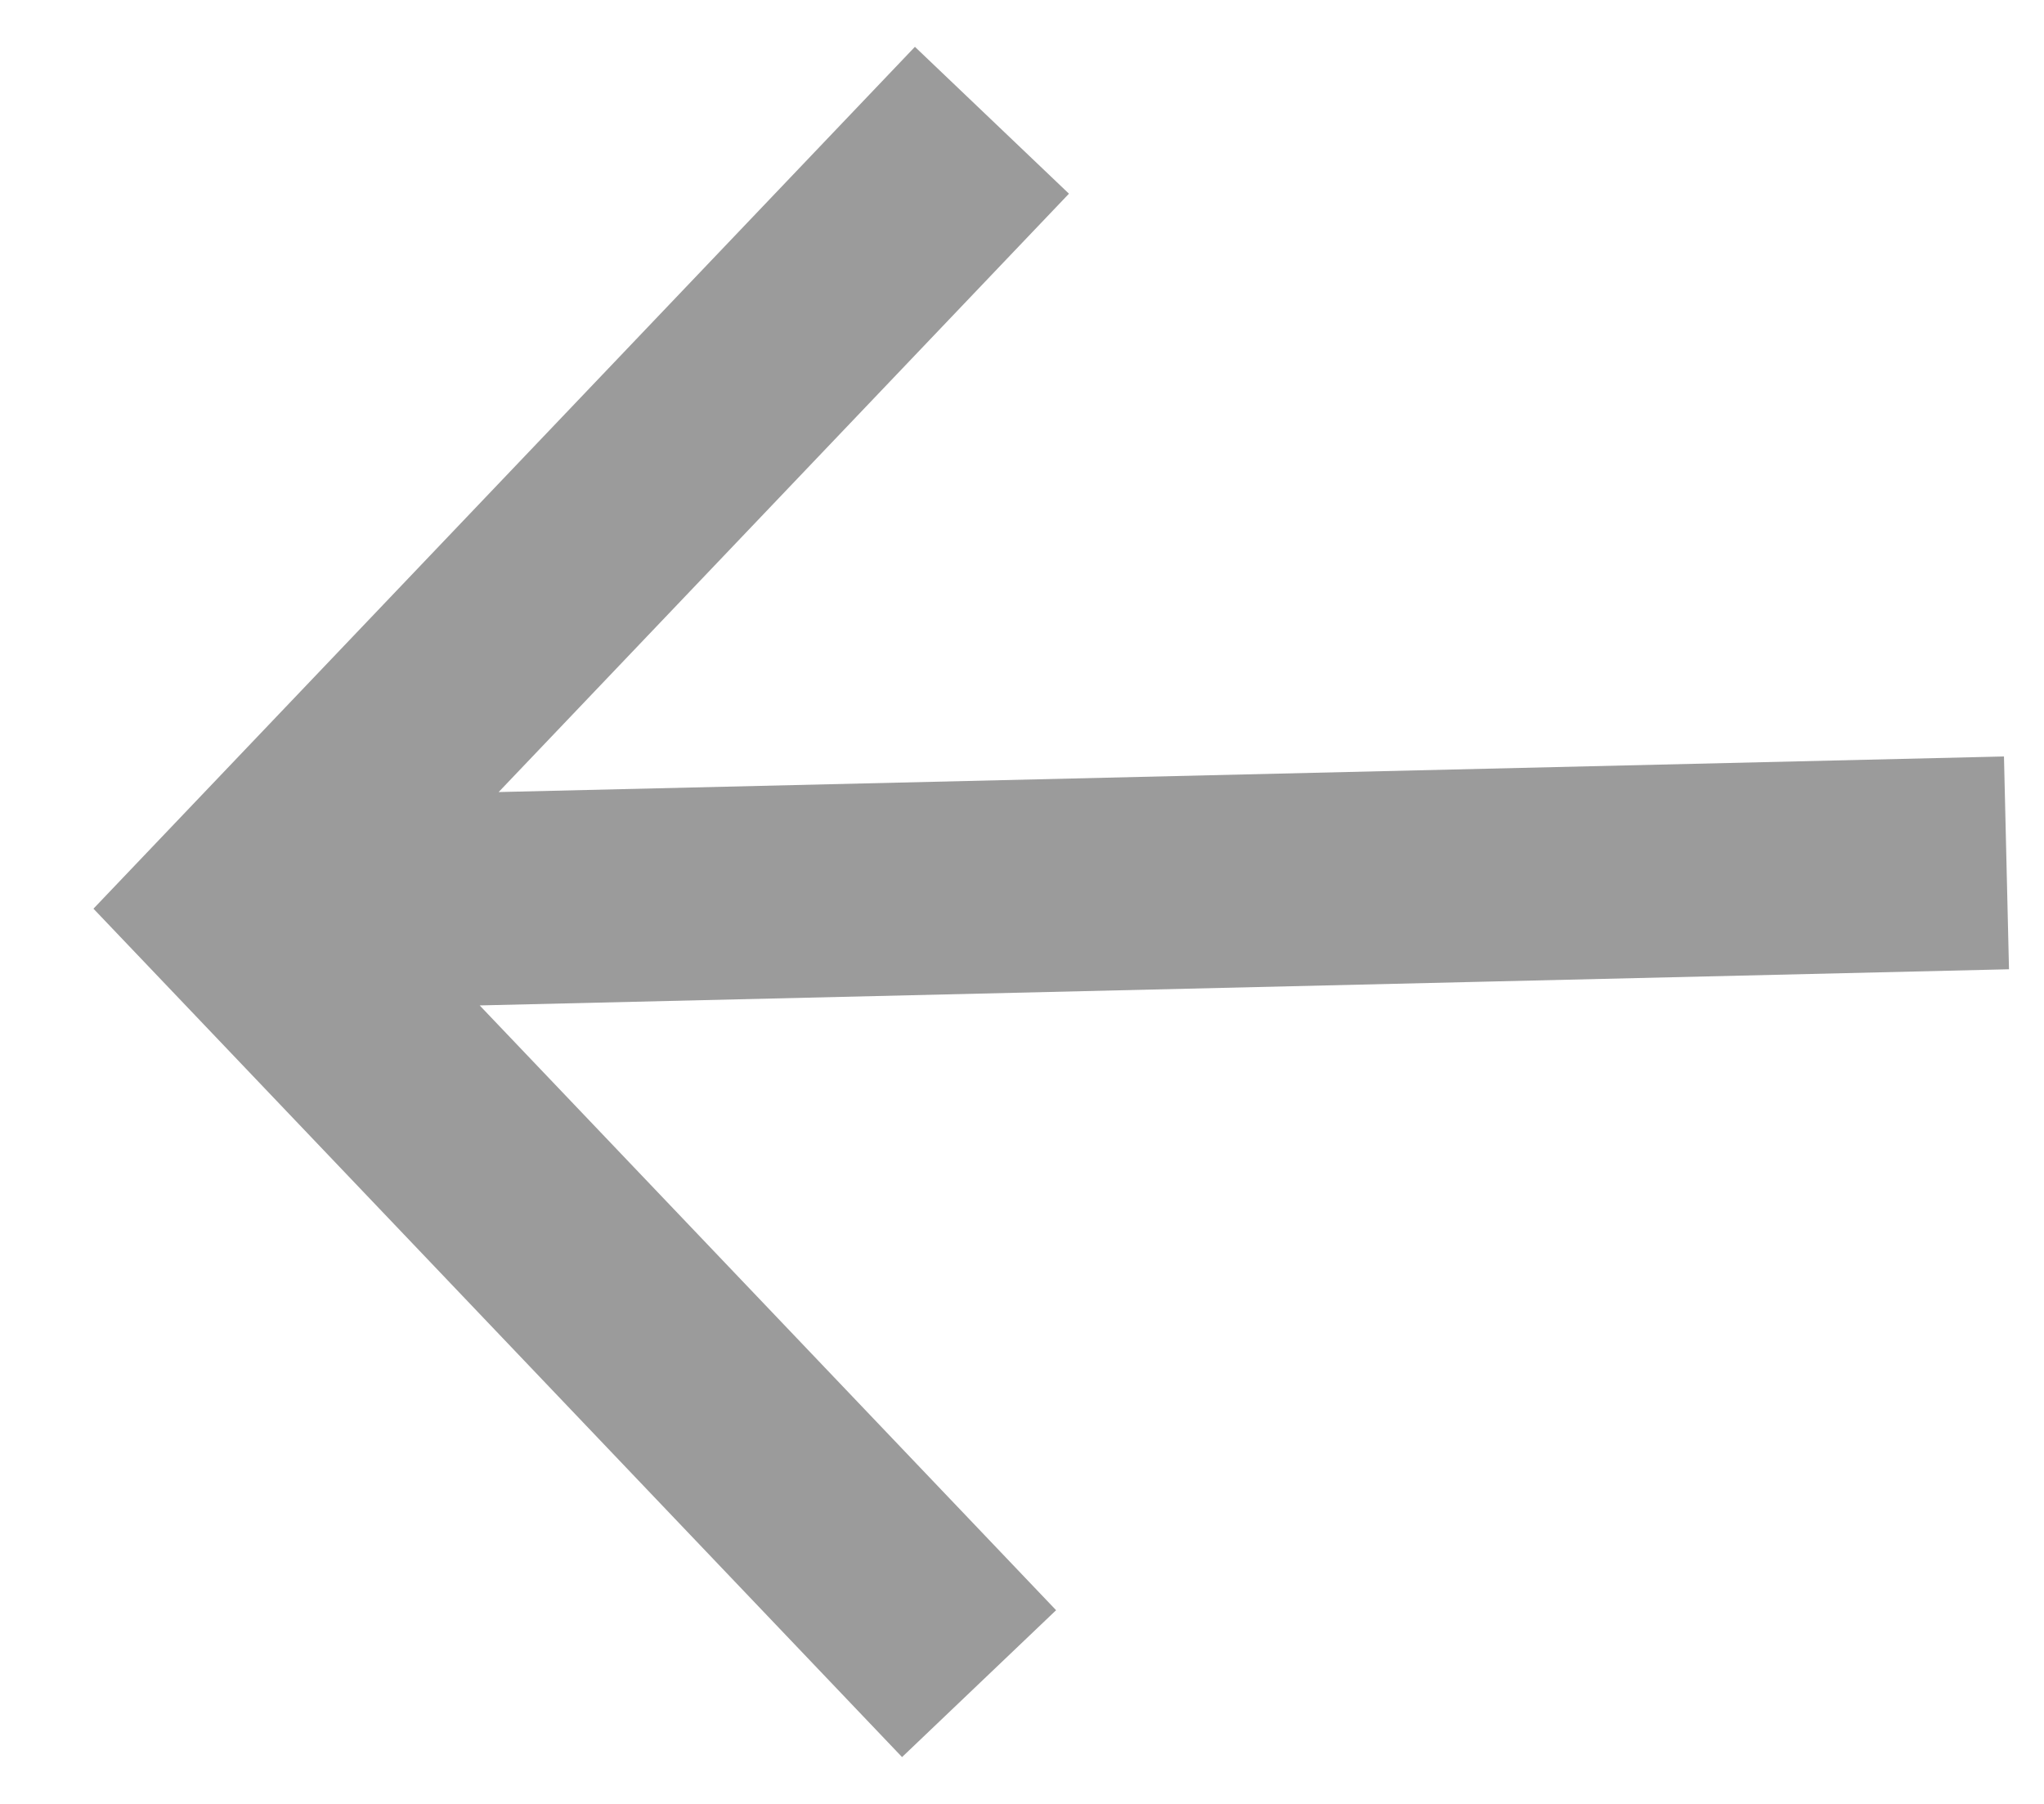 <?xml version="1.0" encoding="UTF-8"?>
<svg width="17px" height="15px" viewBox="0 0 17 15" version="1.1" xmlns="http://www.w3.org/2000/svg" xmlns:xlink="http://www.w3.org/1999/xlink">
    <!-- Generator: Sketch 58 (84663) - https://sketch.com -->
    <title>Combined Shape Copy</title>
    <desc>Created with Sketch.</desc>
    <g id="Page-1" stroke="none" stroke-width="1" fill="none" fill-rule="evenodd">
        <g id="Mobile-home-A-Copy-14" transform="translate(-189, -631)" stroke="#9B9B9B" stroke-width="1.77">
            <path d="M199.75,645 L206,638.444 L199.857,632 M205.062,638.5 L191.312,638.825" id="Combined-Shape-Copy" transform="translate(198.5, 638.5) rotate(-180) translate(-198.5, -638.5) "></path>
        </g>
    </g>
</svg>
